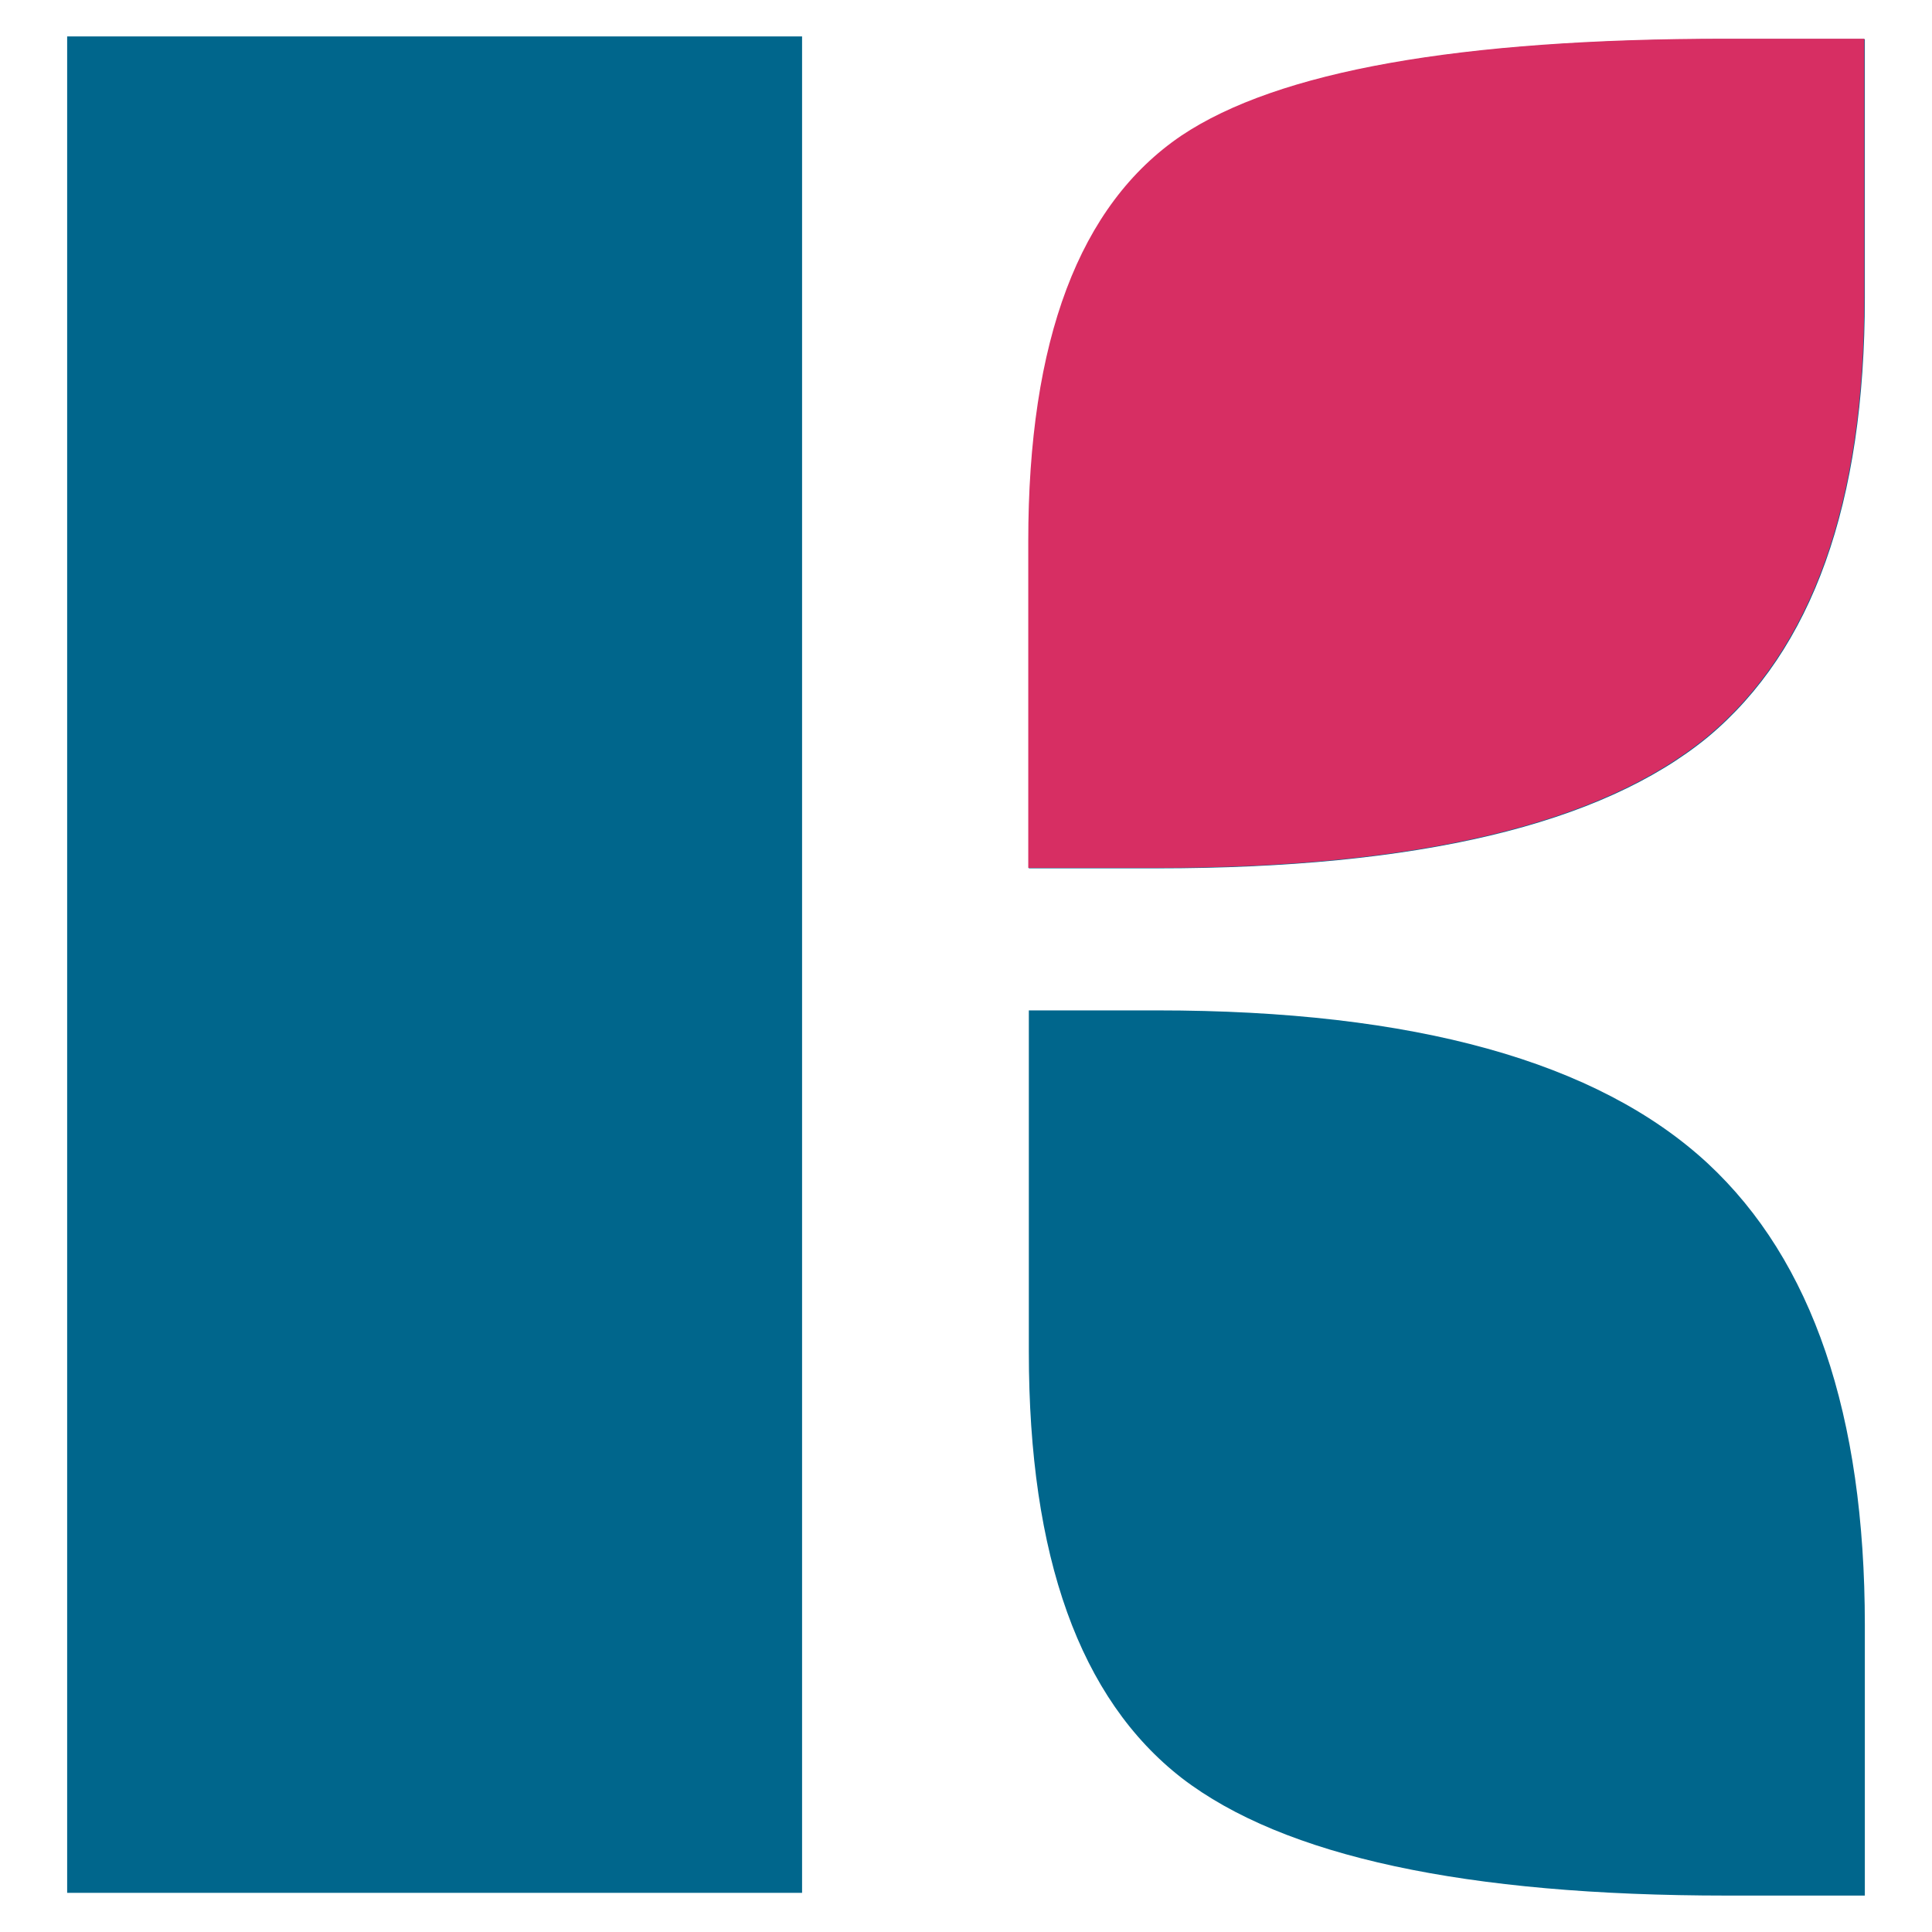 <?xml version="1.0" encoding="UTF-8" standalone="no"?><!-- Generator: Gravit.io --><svg xmlns="http://www.w3.org/2000/svg" xmlns:xlink="http://www.w3.org/1999/xlink" style="isolation:isolate" viewBox="0 0 1024 1024" width="1024pt" height="1024pt"><defs><clipPath id="_clipPath_VtG1Sixnz4ksX4mQpDBdxsdVrmIyBVPk"><rect width="1024" height="1024"/></clipPath></defs><g clip-path="url(#_clipPath_VtG1Sixnz4ksX4mQpDBdxsdVrmIyBVPk)"><path d=" M 35.596 1003.246 L 35.596 19.305 L 425.118 19.305 L 425.118 1003.246 L 35.596 1003.246 Z  M 545.305 460.233 L 545.305 287.192 L 545.305 287.192 Q 545.305 127.184 626.395 72.159 L 626.395 72.159 L 626.395 72.159 Q 703.141 20.754 915.278 20.754 L 915.278 20.754 L 988.404 20.754 L 988.404 157.593 L 988.404 157.593 Q 988.404 321.221 905.142 390.727 L 905.142 390.727 L 905.142 390.727 Q 820.432 460.233 613.363 460.233 L 613.363 460.233 L 545.305 460.233 Z  M 545.305 716.535 L 545.305 535.531 L 613.363 535.531 L 613.363 535.531 Q 817.536 535.531 905.142 616.621 L 905.142 616.621 L 905.142 616.621 Q 988.404 694.091 988.404 861.339 L 988.404 861.339 L 988.404 1004.695 L 915.278 1004.695 L 915.278 1004.695 Q 707.485 1004.695 626.395 942.429 L 626.395 942.429 L 626.395 942.429 Q 545.305 879.439 545.305 716.535 L 545.305 716.535 Z " fill="rgb(0,102,140)"/><path d=" M 545 460 L 545 286.96 L 545 286.96 Q 545 126.952 626.09 71.926 L 626.09 71.926 L 626.09 71.926 Q 702.836 20.521 914.973 20.521 L 914.973 20.521 L 988.099 20.521 L 988.099 157.36 L 988.099 157.36 Q 988.099 320.988 904.837 390.494 L 904.837 390.494 L 904.837 390.494 Q 820.127 460 613.058 460 L 613.058 460 L 545 460 Z " fill="rgb(215,46,99)"/></g></svg>